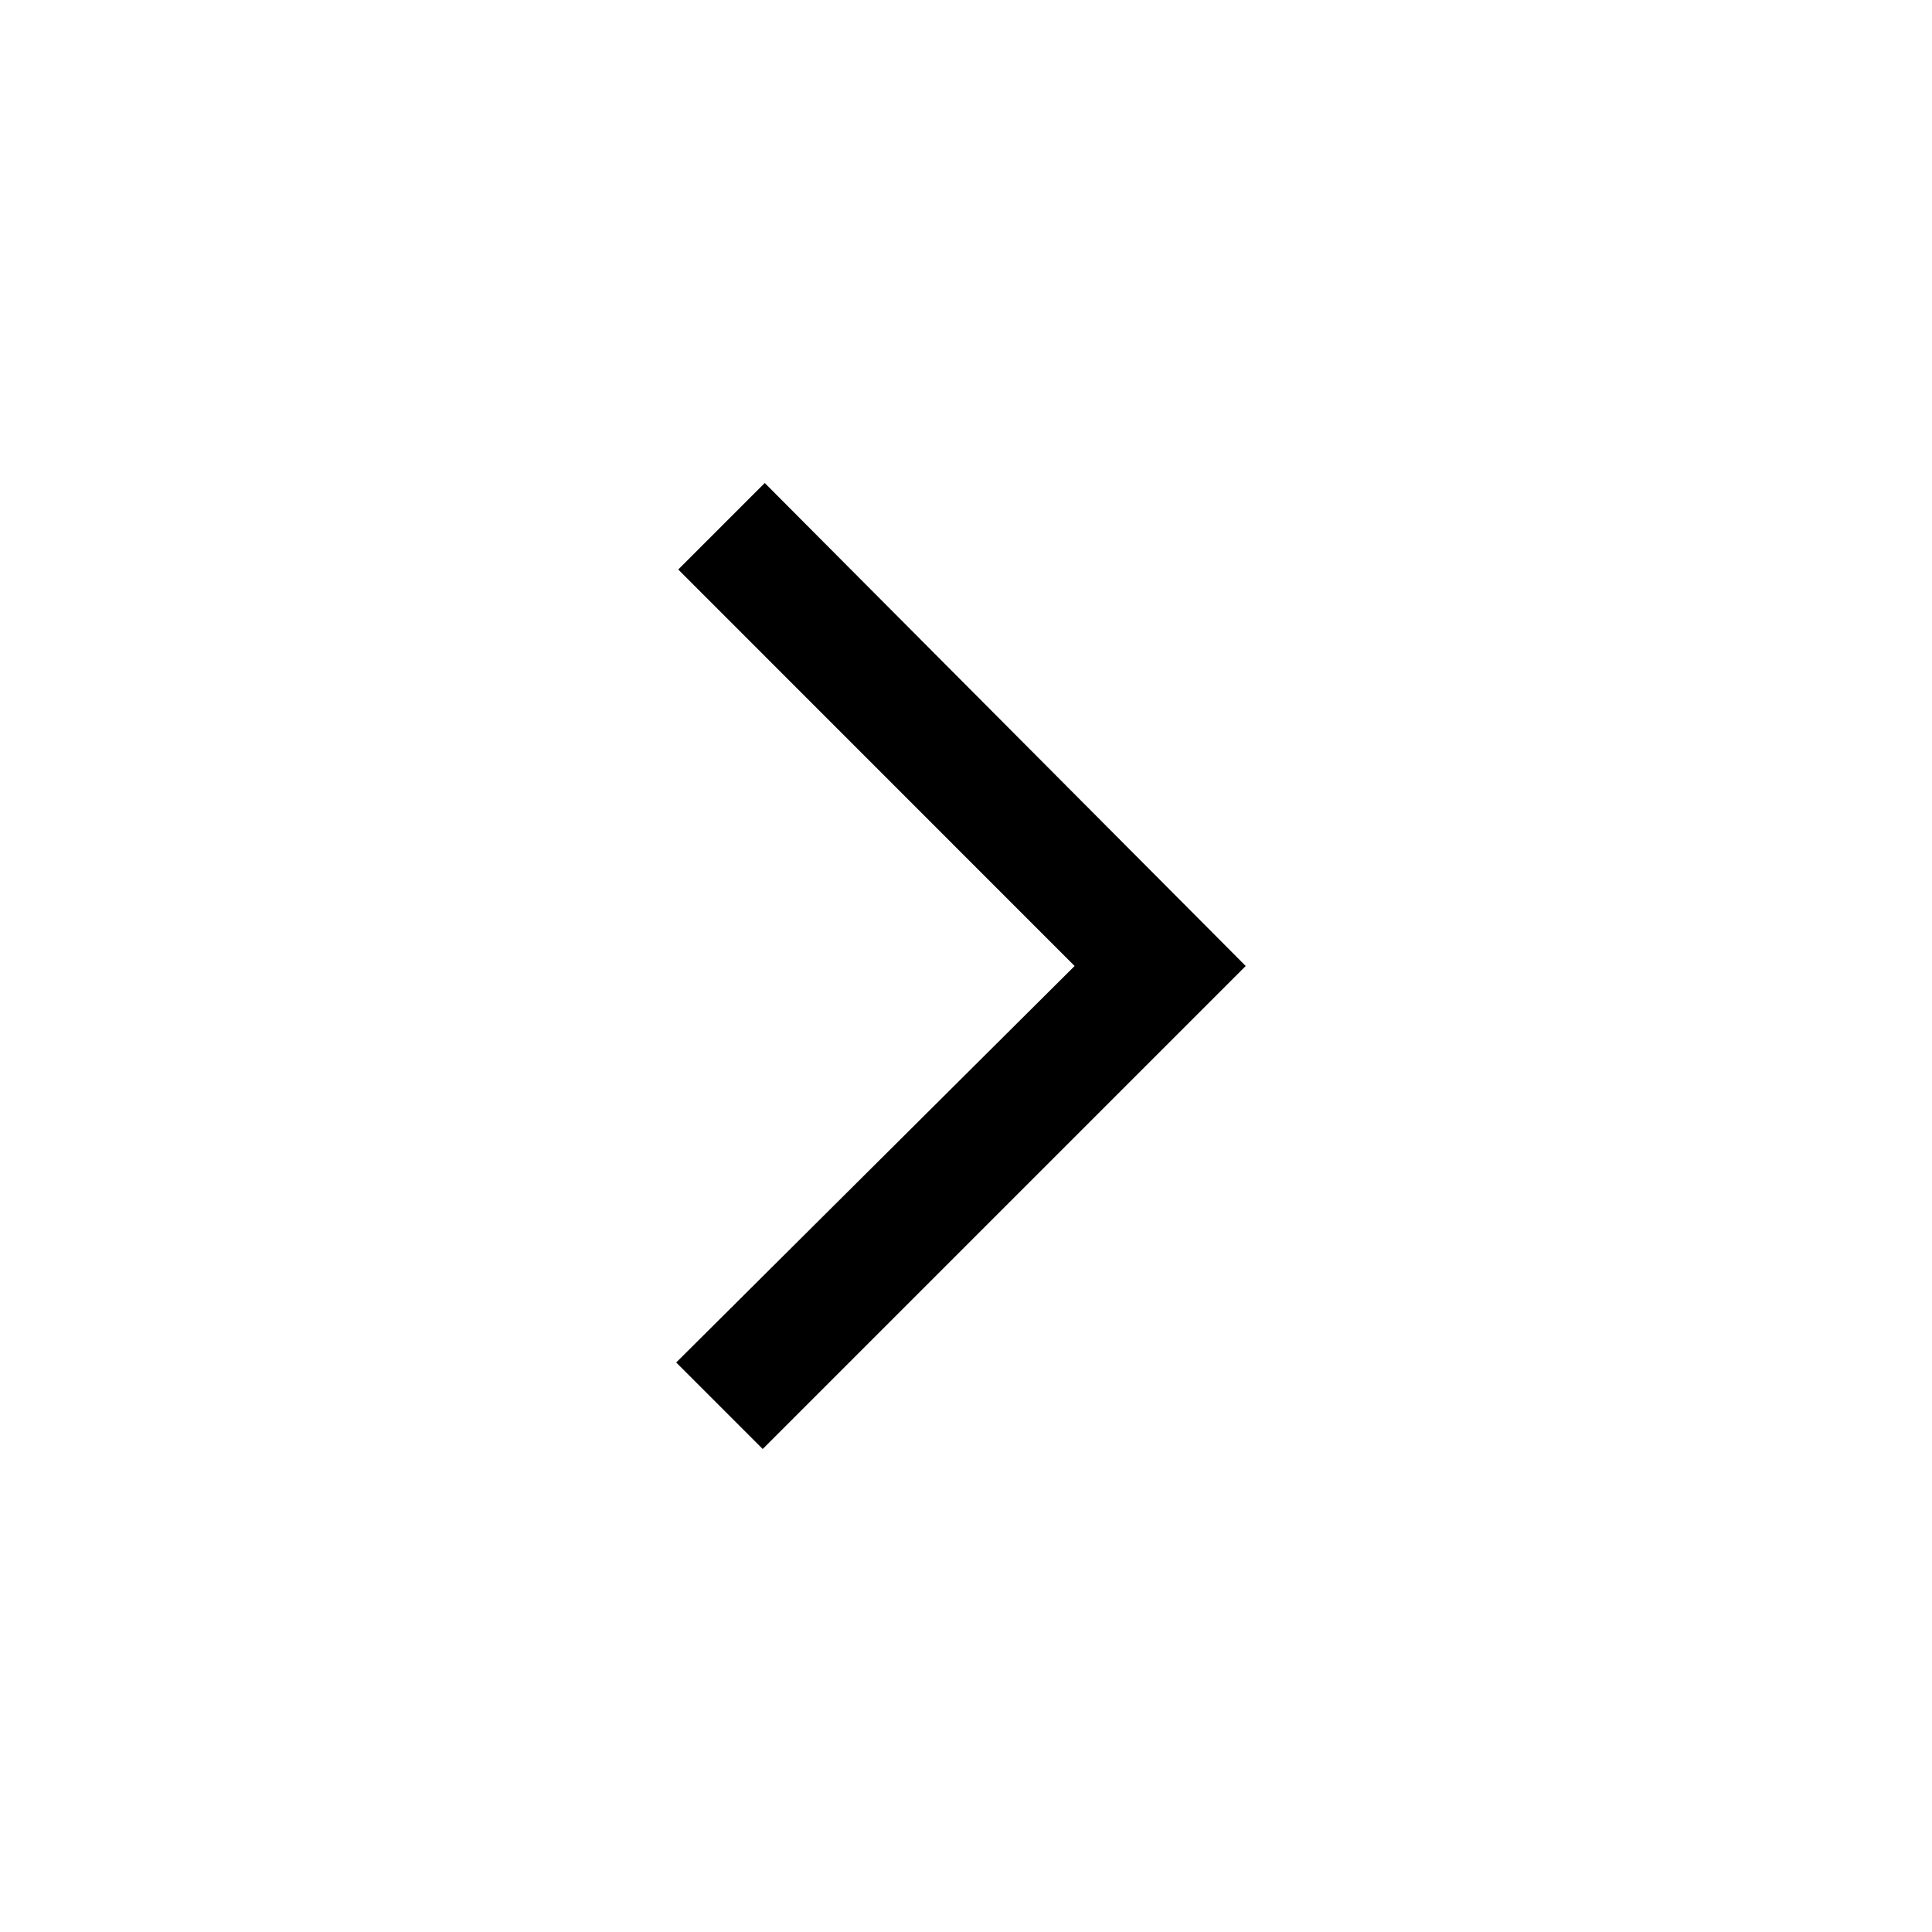 <svg width="18" height="18" viewBox="0 0 18 18" fill="none" xmlns="http://www.w3.org/2000/svg">
<path d="M11.606 9L7.106 13.5L6.3 12.694L10.012 9L6.319 5.306L7.125 4.5L11.606 9Z" fill="black"/>
</svg>
